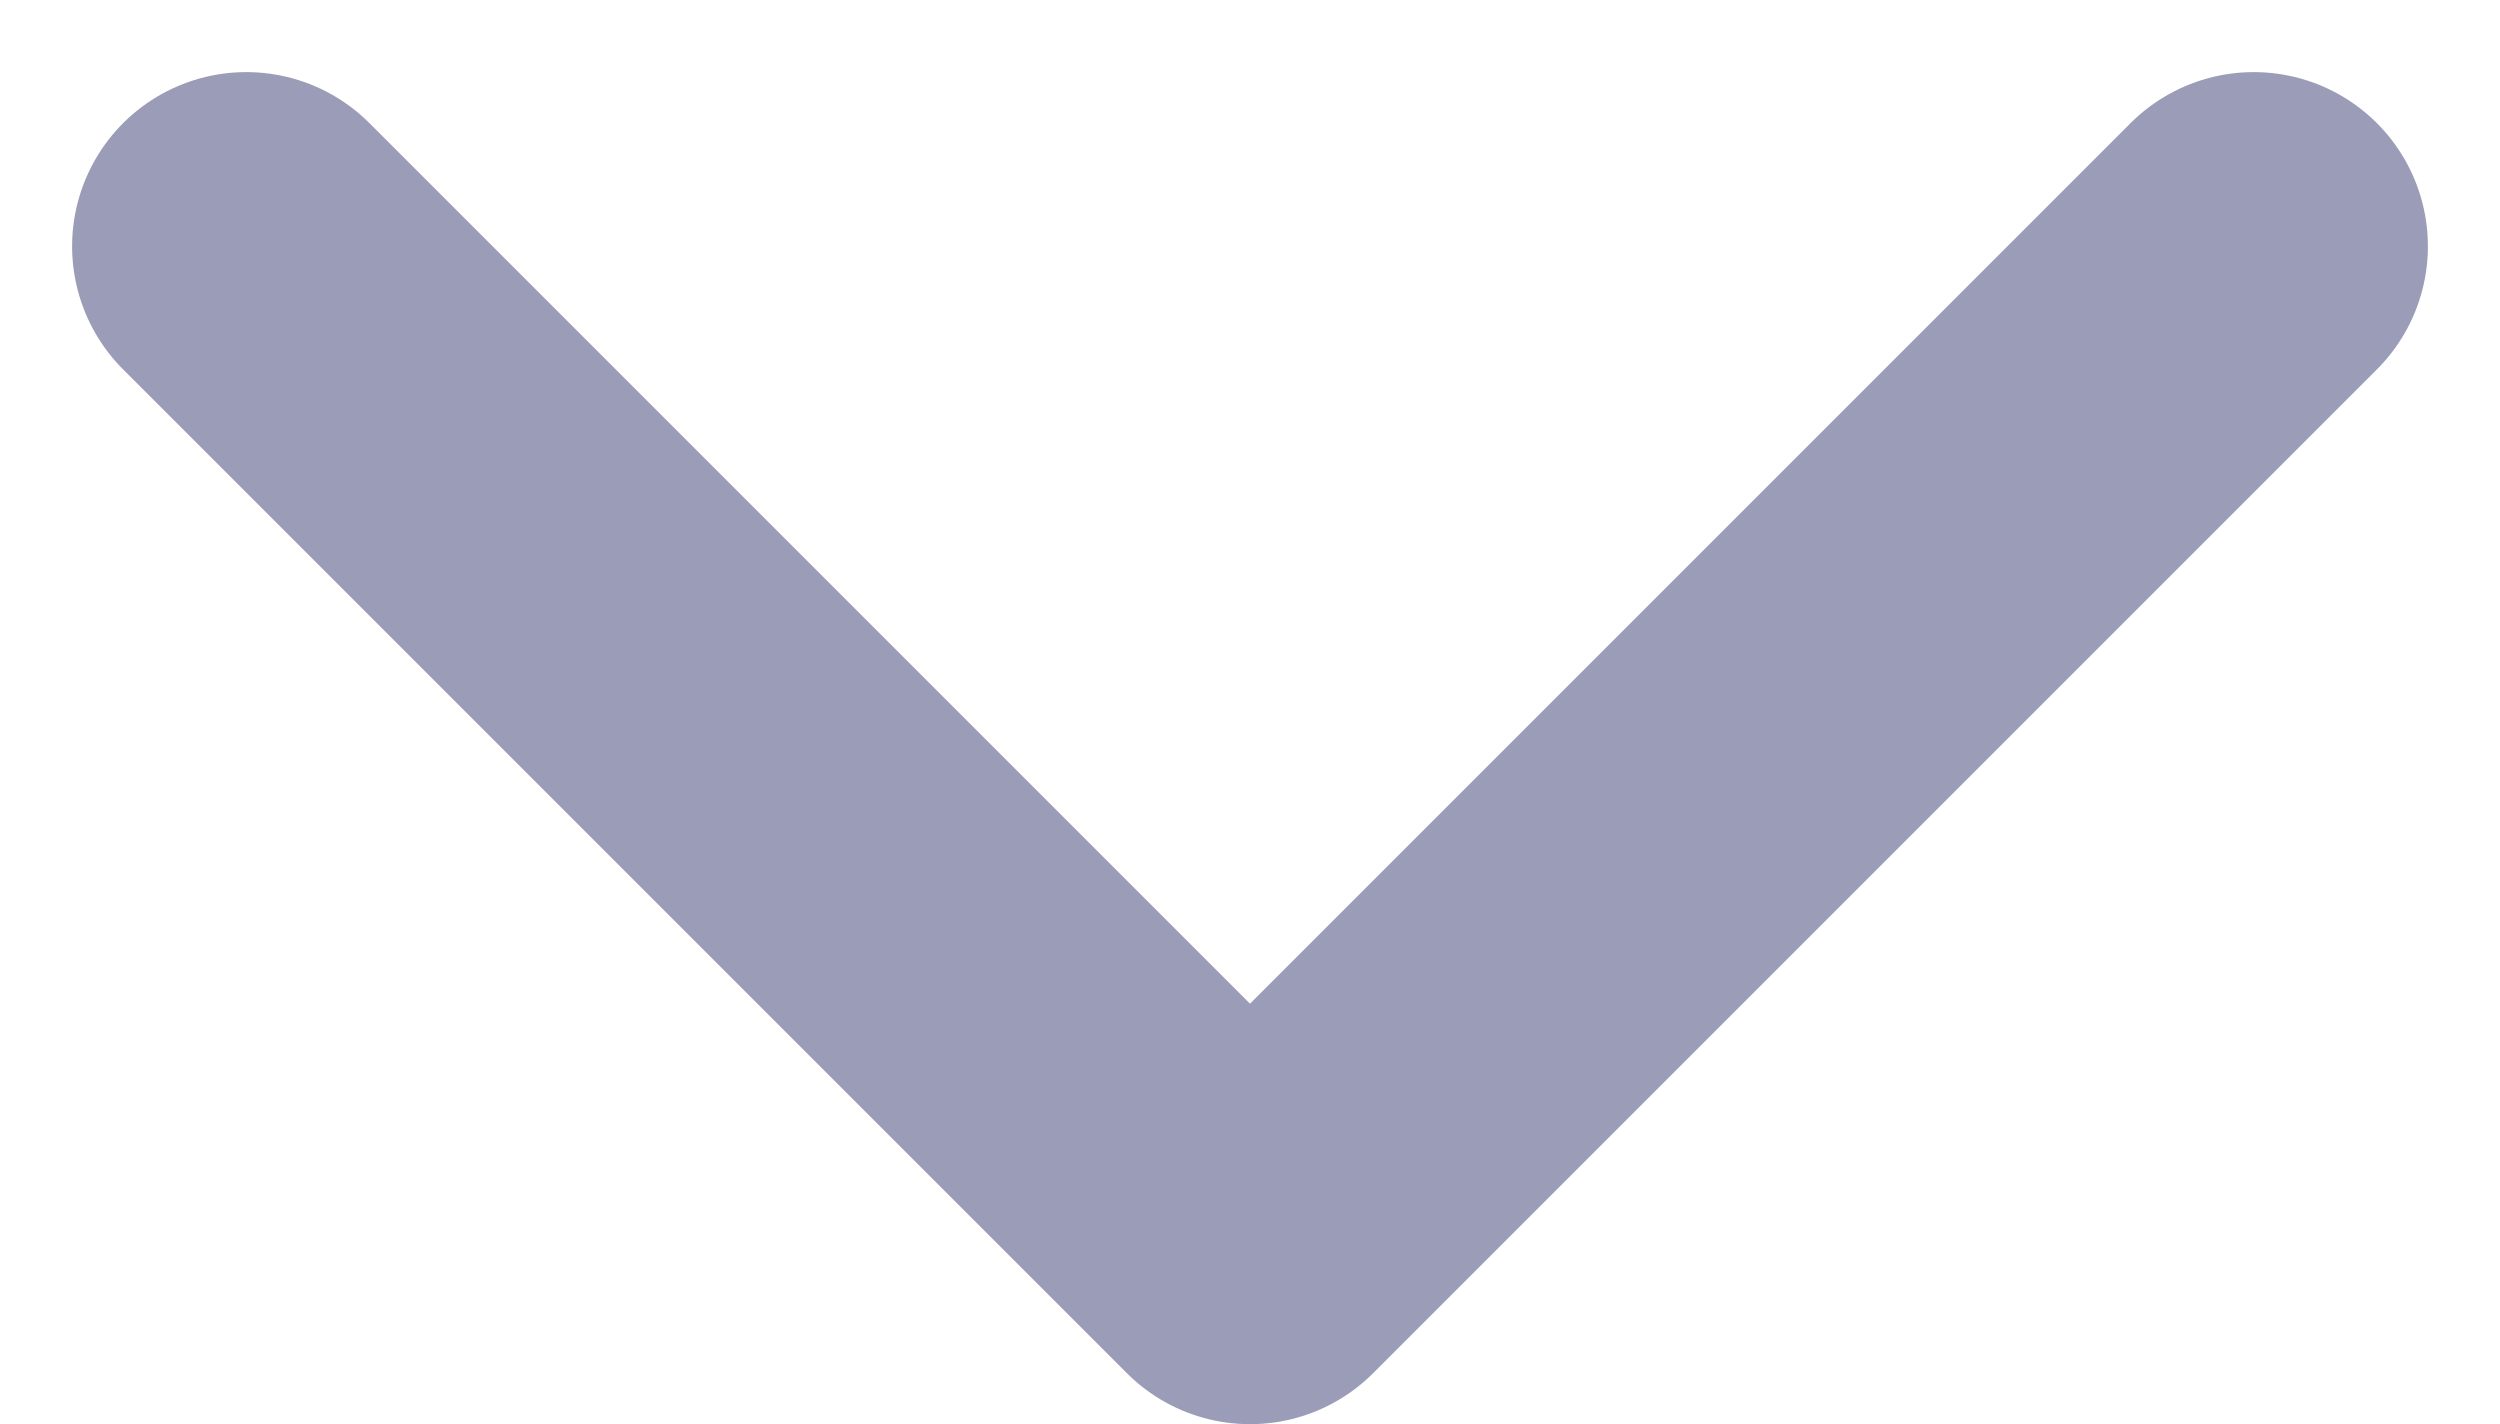 <svg xmlns="http://www.w3.org/2000/svg" width="14.354" height="8.177" viewBox="0 0 14.354 8.177"><path d="M4646.016,2871.867l5.763,5.763-5.763,5.763" transform="translate(2884.807 -4644.602) rotate(90)" fill="none" stroke="#9a9cb8" stroke-linecap="round" stroke-linejoin="round" stroke-width="2"/></svg>